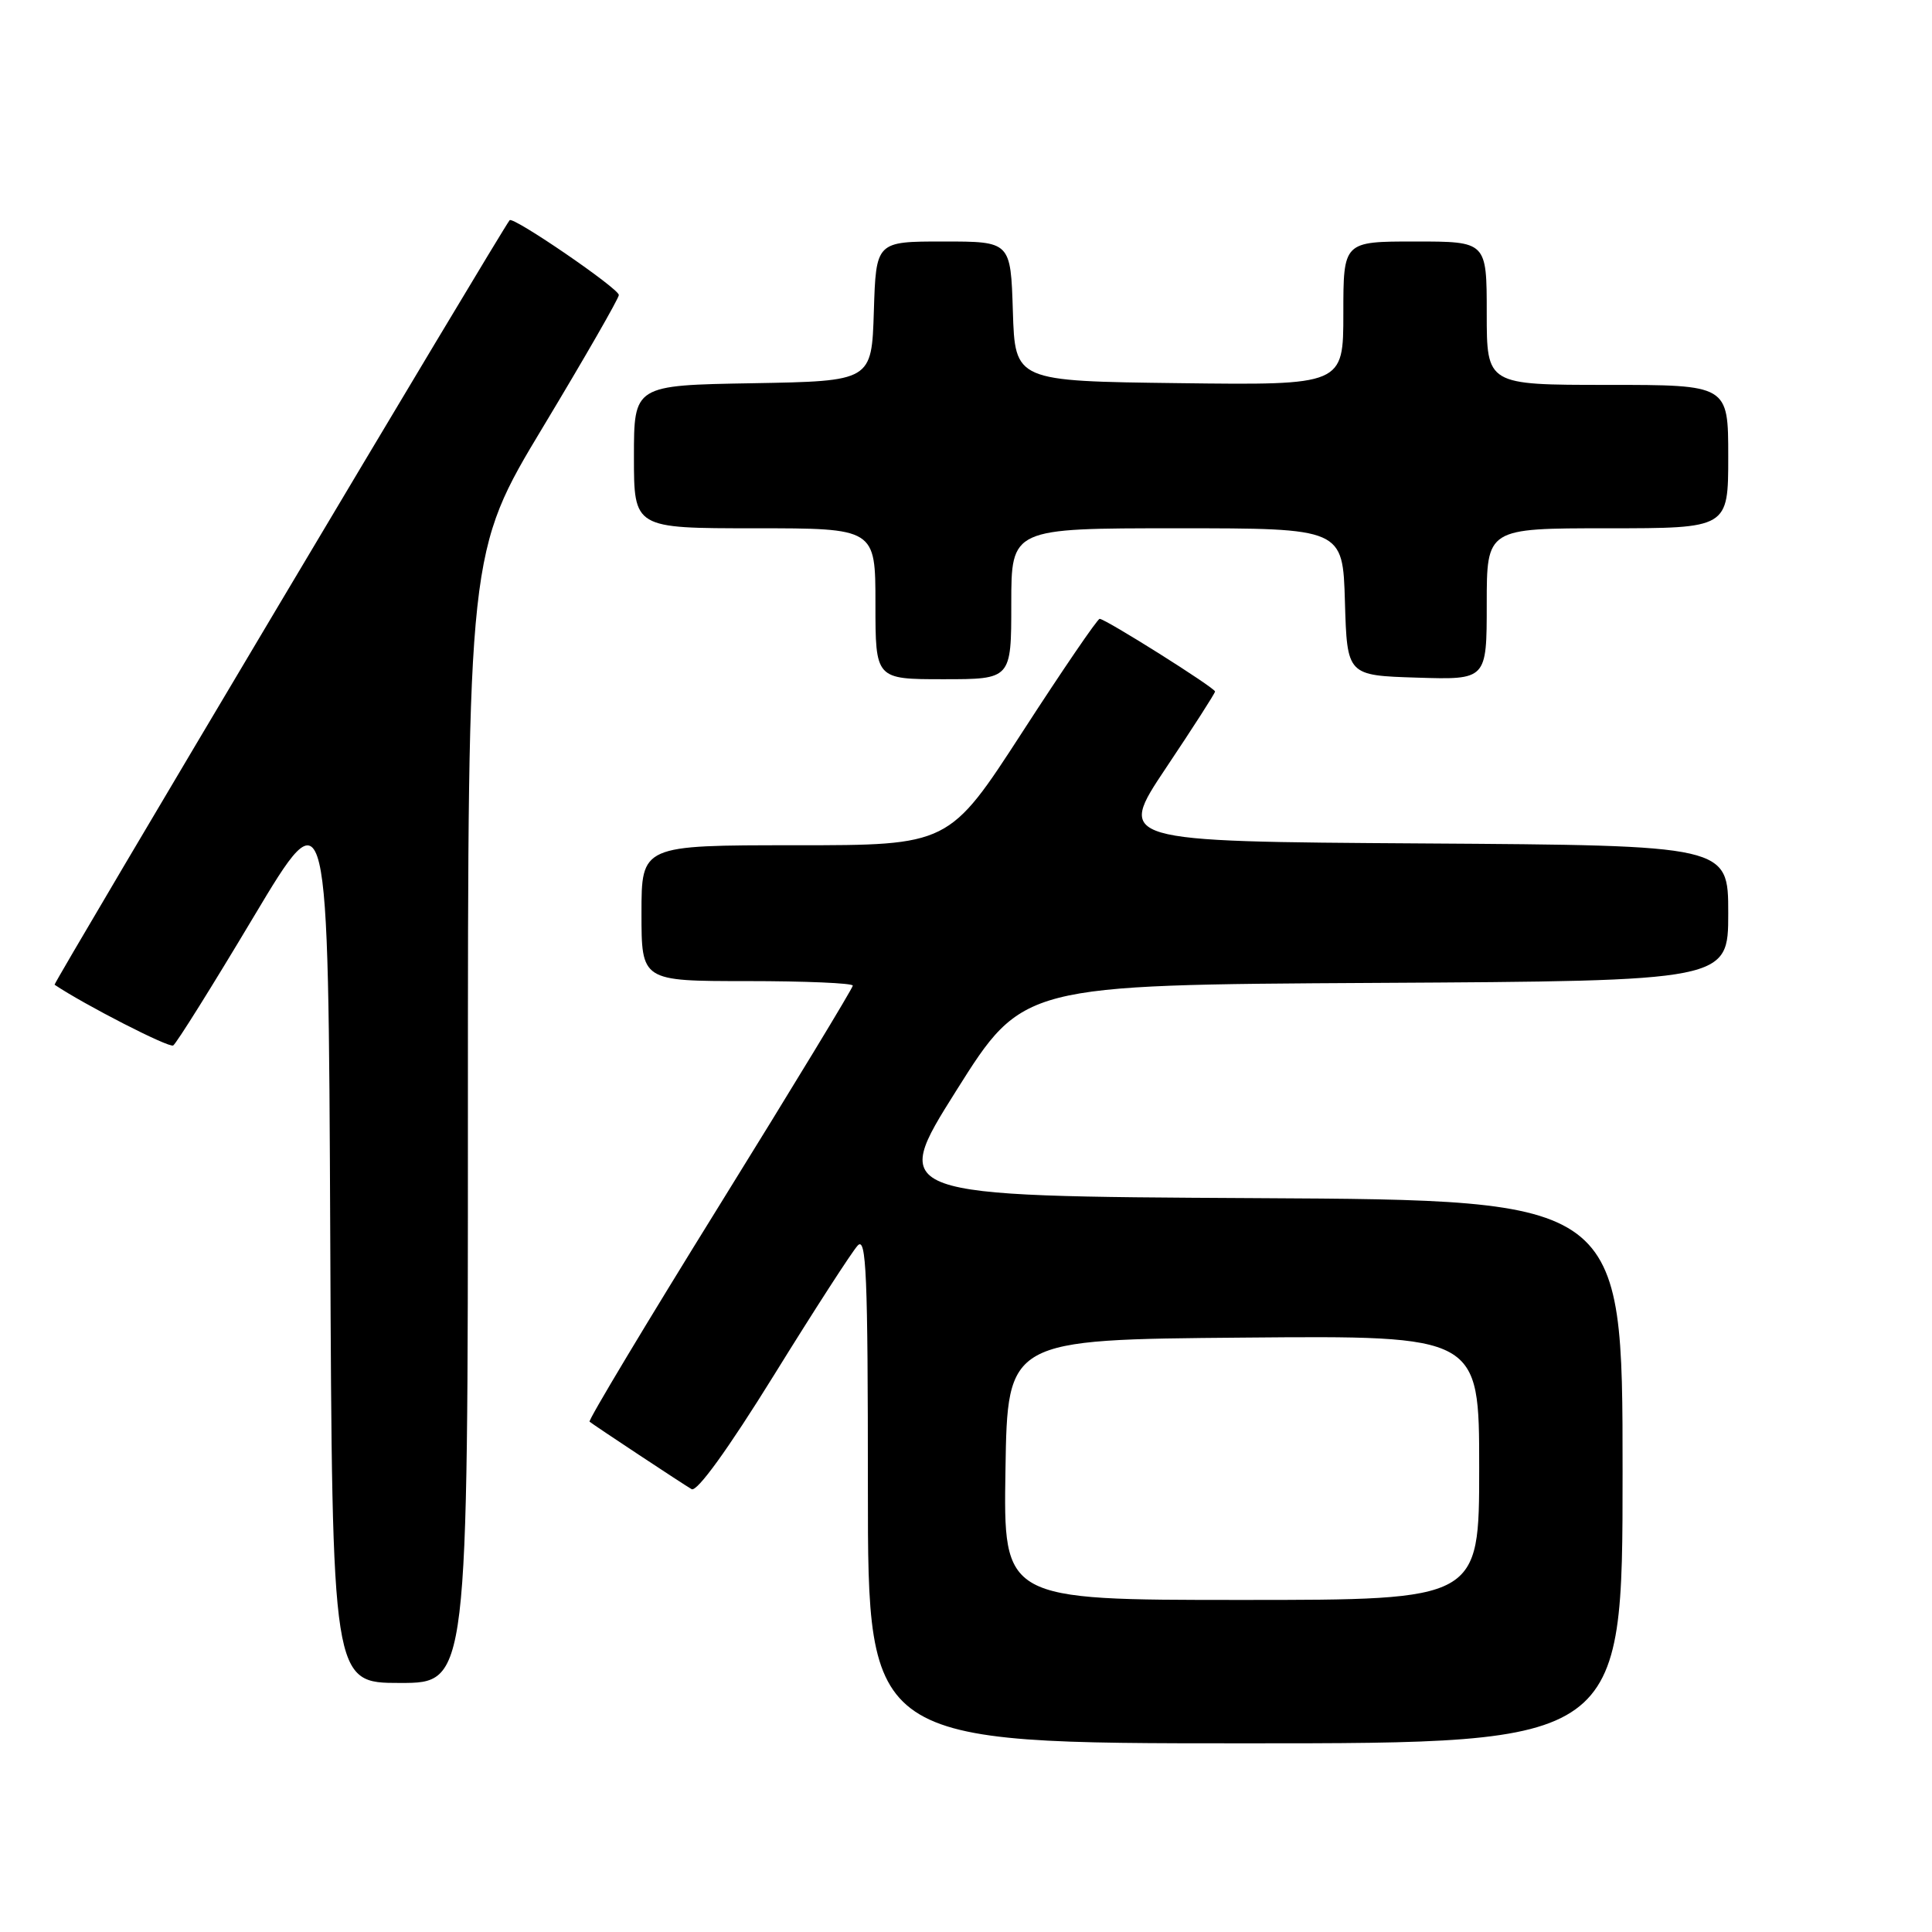 <?xml version="1.0" encoding="UTF-8" standalone="no"?>
<!DOCTYPE svg PUBLIC "-//W3C//DTD SVG 1.1//EN" "http://www.w3.org/Graphics/SVG/1.1/DTD/svg11.dtd" >
<svg xmlns="http://www.w3.org/2000/svg" xmlns:xlink="http://www.w3.org/1999/xlink" version="1.1" viewBox="0 0 256 256">
 <g >
 <path fill="currentColor"
d=" M 215.00 195.01 C 215.00 159.02 215.00 159.02 166.45 158.76 C 117.91 158.50 117.91 158.50 126.72 144.50 C 135.53 130.50 135.53 130.50 182.26 130.24 C 229.00 129.98 229.00 129.98 229.00 121.00 C 229.00 112.02 229.00 112.02 188.49 111.76 C 147.99 111.50 147.99 111.50 154.49 101.77 C 158.07 96.42 161.00 91.86 161.00 91.63 C 161.00 91.14 146.48 82.00 145.71 82.00 C 145.42 82.00 140.81 88.75 135.47 97.00 C 125.75 112.00 125.75 112.00 105.38 112.00 C 85.00 112.00 85.00 112.00 85.00 121.00 C 85.00 130.00 85.00 130.00 99.00 130.00 C 106.70 130.00 113.00 130.27 113.00 130.60 C 113.00 130.93 105.07 144.00 95.37 159.64 C 85.67 175.28 77.91 188.21 78.12 188.38 C 78.75 188.89 90.41 196.60 91.64 197.32 C 92.35 197.73 96.44 192.08 102.54 182.24 C 107.90 173.58 112.90 165.84 113.65 165.04 C 114.79 163.80 115.00 168.88 115.00 197.29 C 115.00 231.00 115.00 231.00 165.00 231.00 C 215.00 231.00 215.00 231.00 215.00 195.01 Z  M 62.00 148.06 C 62.00 73.11 62.00 73.11 72.00 56.50 C 77.50 47.36 82.00 39.53 82.00 39.09 C 82.00 38.23 68.00 28.64 67.53 29.18 C 66.57 30.28 7.01 130.33 7.23 130.48 C 11.16 133.12 22.39 138.88 22.95 138.53 C 23.37 138.27 28.16 130.61 33.60 121.50 C 43.50 104.94 43.50 104.94 43.76 163.97 C 44.02 223.00 44.02 223.00 53.01 223.00 C 62.00 223.00 62.00 223.00 62.00 148.06 Z  M 134.00 80.00 C 134.00 70.00 134.00 70.00 155.96 70.00 C 177.93 70.00 177.93 70.00 178.21 79.75 C 178.50 89.50 178.50 89.50 187.75 89.79 C 197.00 90.08 197.00 90.08 197.00 80.04 C 197.00 70.00 197.00 70.00 213.00 70.00 C 229.00 70.00 229.00 70.00 229.00 60.50 C 229.00 51.00 229.00 51.00 213.00 51.00 C 197.00 51.00 197.00 51.00 197.00 41.50 C 197.00 32.00 197.00 32.00 187.50 32.00 C 178.00 32.00 178.00 32.00 178.00 41.52 C 178.00 51.04 178.00 51.04 156.25 50.77 C 134.50 50.50 134.50 50.50 134.21 41.25 C 133.92 32.00 133.92 32.00 125.00 32.00 C 116.08 32.00 116.08 32.00 115.79 41.25 C 115.50 50.50 115.50 50.50 99.75 50.78 C 84.00 51.05 84.00 51.05 84.00 60.53 C 84.00 70.00 84.00 70.00 100.00 70.00 C 116.00 70.00 116.00 70.00 116.00 80.00 C 116.00 90.00 116.00 90.00 125.00 90.00 C 134.00 90.00 134.00 90.00 134.00 80.00 Z  M 133.23 194.75 C 133.50 177.50 133.50 177.50 164.75 177.24 C 196.00 176.97 196.00 176.97 196.00 194.49 C 196.00 212.00 196.00 212.00 164.48 212.00 C 132.95 212.00 132.95 212.00 133.23 194.75 Z "/>
</g>
</svg>